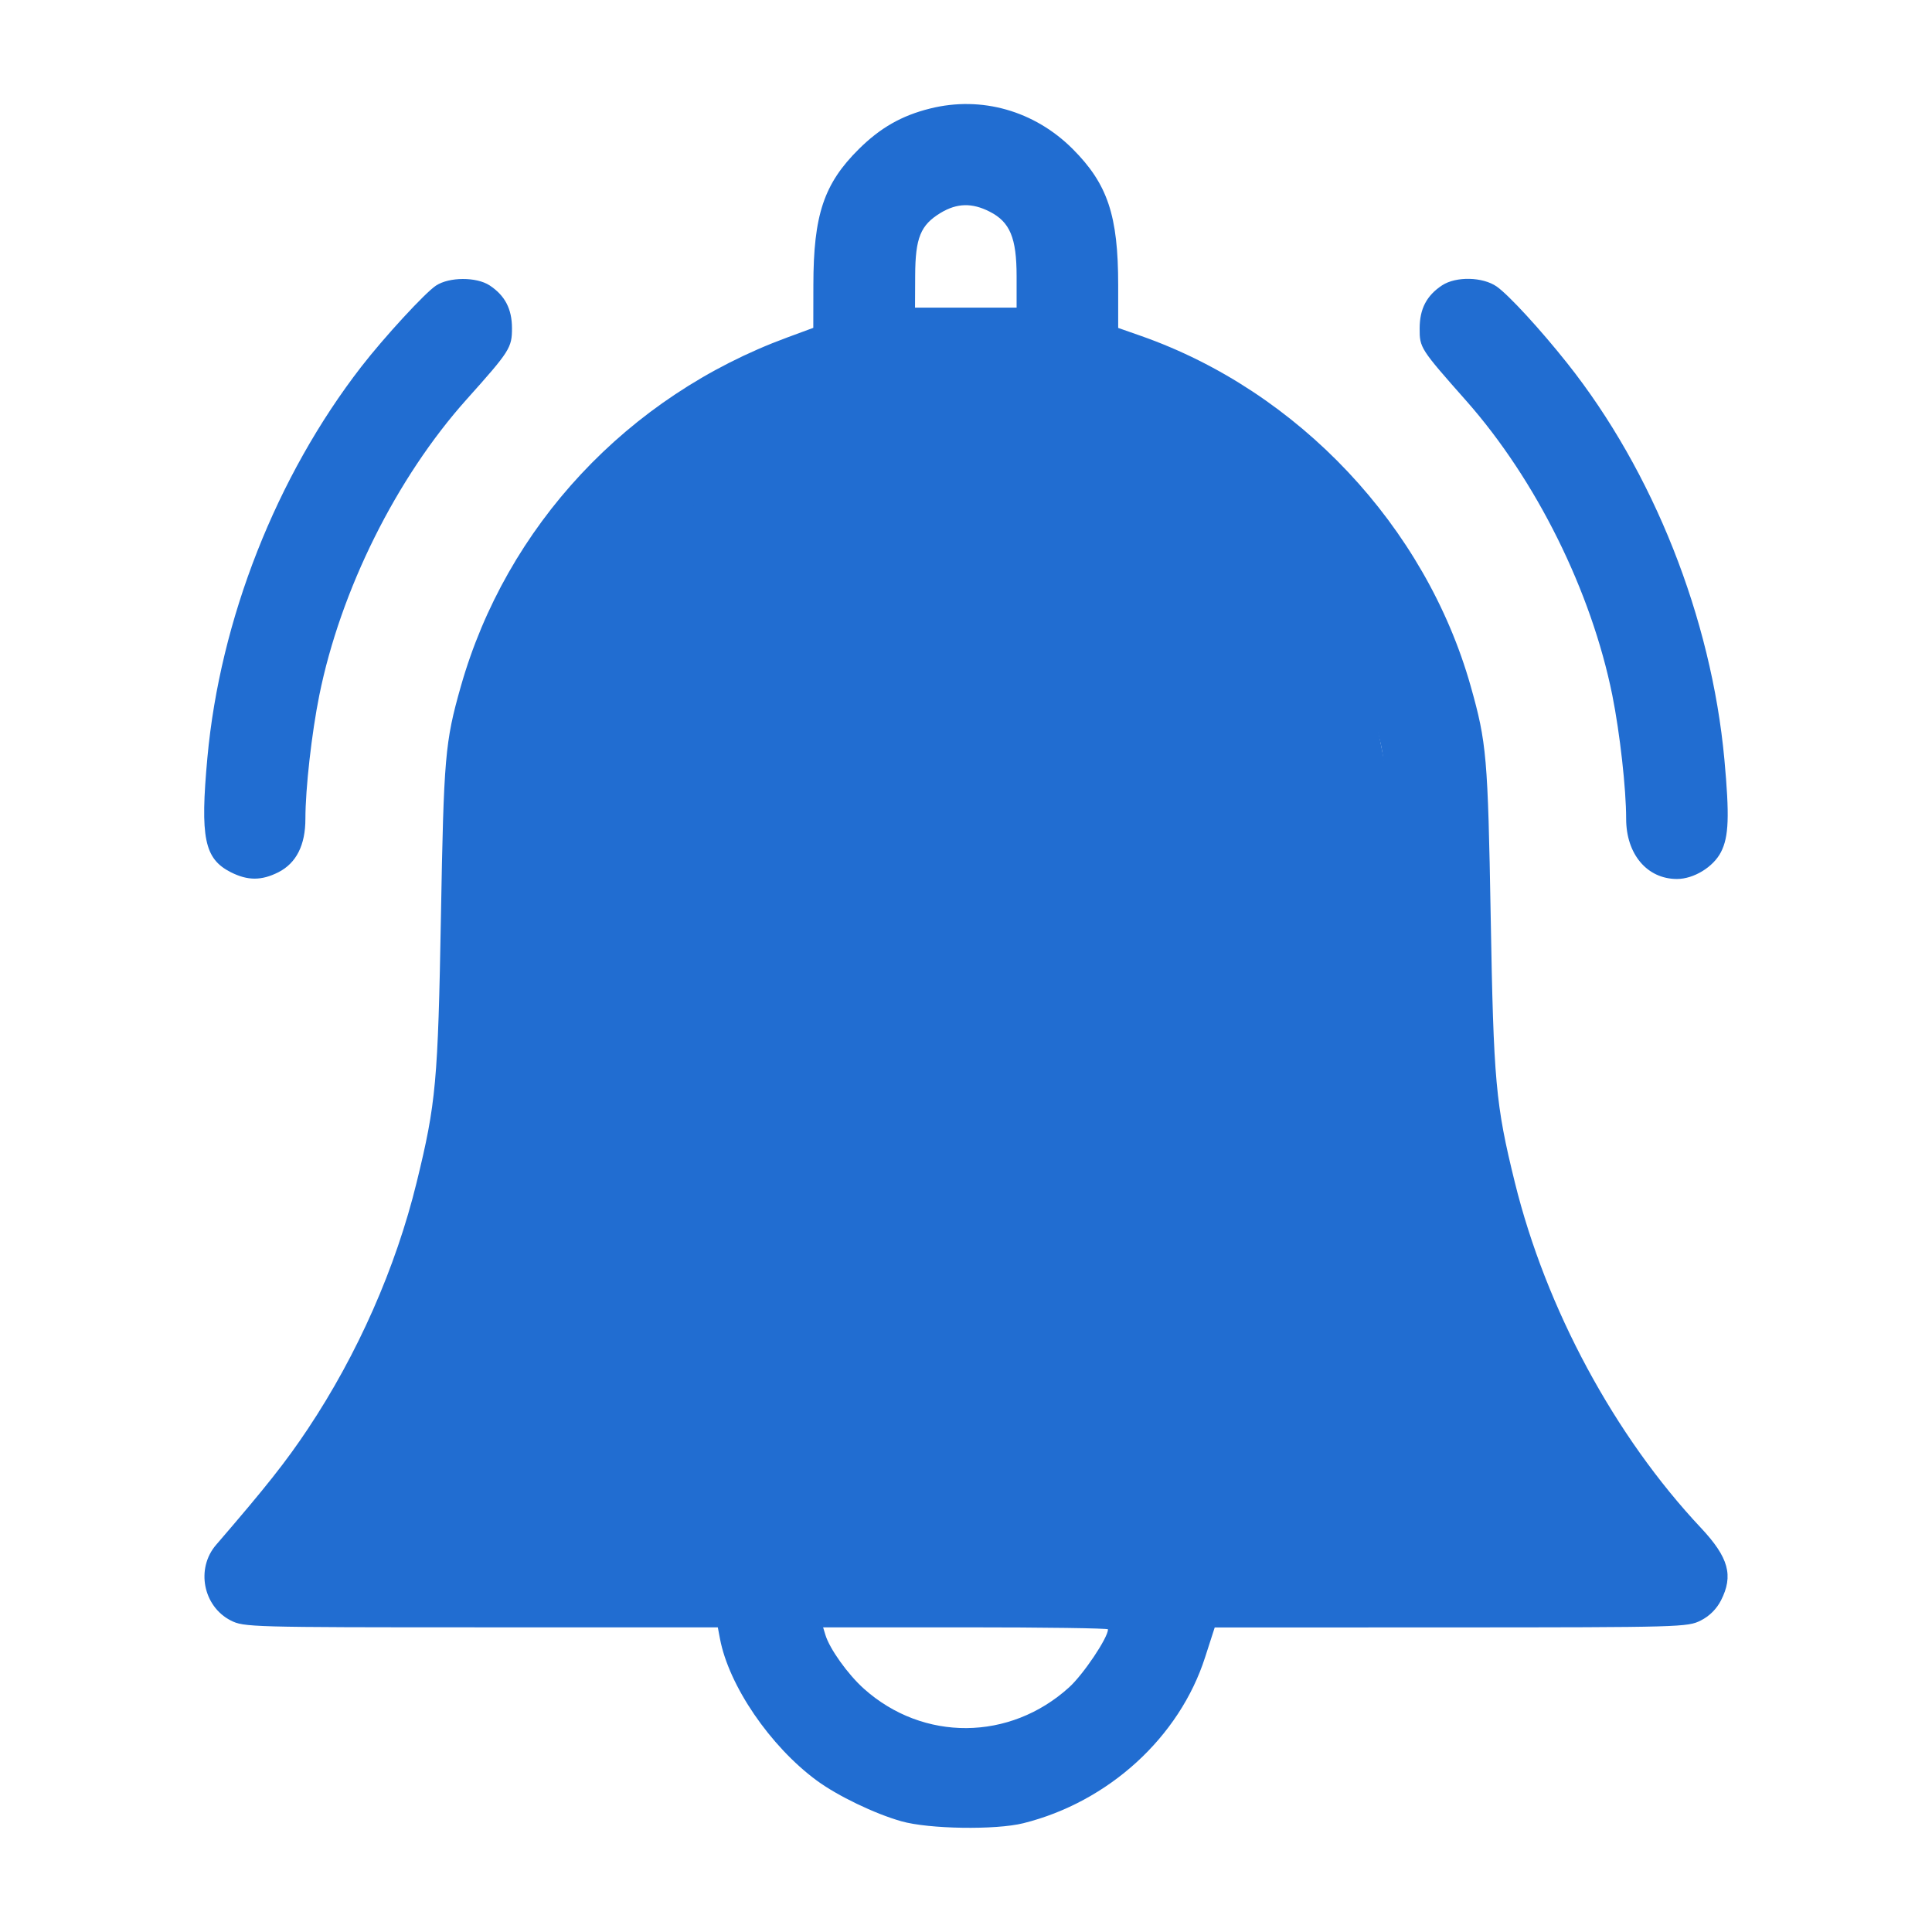 <svg width="26" height="26" viewBox="0 0 26 26" fill="none" xmlns="http://www.w3.org/2000/svg">
<path fill-rule="evenodd" clip-rule="evenodd" d="M12.519 1.46C12.135 1.555 11.848 1.719 11.558 2.006C11.087 2.473 10.947 2.892 10.946 3.836L10.945 4.412L10.593 4.542C8.447 5.333 6.813 7.081 6.2 9.243C5.989 9.988 5.972 10.186 5.934 12.328C5.894 14.559 5.868 14.847 5.607 15.912C5.326 17.061 4.813 18.224 4.142 19.231C3.848 19.672 3.584 20.006 2.909 20.789C2.633 21.108 2.733 21.618 3.106 21.808C3.281 21.897 3.369 21.9 6.473 21.9H9.66L9.689 22.053C9.808 22.684 10.364 23.5 10.992 23.962C11.27 24.167 11.772 24.409 12.131 24.51C12.5 24.615 13.4 24.629 13.772 24.536C14.918 24.25 15.873 23.379 16.218 22.302L16.347 21.902L19.528 21.901C22.624 21.9 22.713 21.897 22.888 21.808C23.004 21.75 23.101 21.653 23.16 21.538C23.331 21.203 23.264 20.96 22.89 20.561C21.728 19.324 20.805 17.611 20.386 15.912C20.127 14.86 20.1 14.562 20.061 12.328C20.023 10.184 20.006 9.994 19.793 9.238C19.186 7.085 17.473 5.265 15.356 4.521L15.048 4.413V3.836C15.048 2.899 14.906 2.476 14.435 2.004C13.921 1.491 13.209 1.288 12.519 1.46ZM13.318 2.848C13.592 2.987 13.681 3.201 13.681 3.718V4.14H12.997H12.314L12.316 3.709C12.318 3.2 12.388 3.028 12.66 2.864C12.878 2.733 13.081 2.727 13.318 2.848ZM5.868 3.843C5.721 3.939 5.17 4.538 4.863 4.934C3.719 6.411 2.962 8.333 2.791 10.196C2.692 11.276 2.749 11.556 3.106 11.738C3.334 11.853 3.519 11.853 3.747 11.738C3.988 11.615 4.11 11.373 4.11 11.019C4.11 10.615 4.194 9.867 4.297 9.357C4.583 7.94 5.335 6.429 6.282 5.372C6.862 4.724 6.89 4.68 6.89 4.417C6.89 4.157 6.795 3.976 6.588 3.84C6.411 3.725 6.046 3.726 5.868 3.843ZM19.407 3.84C19.199 3.977 19.105 4.157 19.105 4.42C19.104 4.681 19.113 4.694 19.734 5.396C20.673 6.459 21.415 7.954 21.698 9.357C21.8 9.867 21.884 10.615 21.884 11.019C21.884 11.495 22.166 11.829 22.568 11.829C22.794 11.829 23.057 11.668 23.16 11.467C23.266 11.261 23.276 10.982 23.206 10.219C23.03 8.315 22.25 6.347 21.092 4.889C20.73 4.433 20.303 3.969 20.142 3.856C19.953 3.725 19.595 3.717 19.407 3.84ZM13.818 5.545C14.473 5.645 14.879 5.772 15.481 6.065C17.088 6.847 18.181 8.24 18.582 10.014C18.644 10.29 18.665 10.745 18.695 12.419C18.725 14.142 18.746 14.58 18.823 15.072C19.112 16.915 19.728 18.515 20.712 19.98C20.893 20.25 21.048 20.486 21.056 20.505C21.065 20.523 17.438 20.539 12.997 20.539C8.556 20.539 4.93 20.523 4.938 20.505C4.946 20.486 5.102 20.25 5.283 19.98C6.262 18.522 6.887 16.898 7.172 15.075C7.249 14.581 7.27 14.14 7.3 12.419C7.329 10.745 7.351 10.29 7.413 10.014C7.669 8.881 8.18 7.948 8.982 7.154C9.489 6.651 9.954 6.325 10.6 6.019C11.597 5.546 12.733 5.379 13.818 5.545ZM14.911 21.927C14.911 22.039 14.58 22.533 14.388 22.707C13.59 23.431 12.425 23.44 11.627 22.727C11.41 22.533 11.165 22.19 11.108 22.002L11.077 21.9H12.994C14.049 21.9 14.911 21.912 14.911 21.927Z" fill="#216DD1"/>
<path d="M21.306 20.846H4.695V20.243L5.881 18.432L7.068 15.414V11.793L7.661 8.171L10.627 5.757L13 5.153L15.373 5.757L17.153 6.964L18.339 8.775L18.933 11.793V15.414L21.306 20.846Z" fill="#216DD1"/>
</svg>
